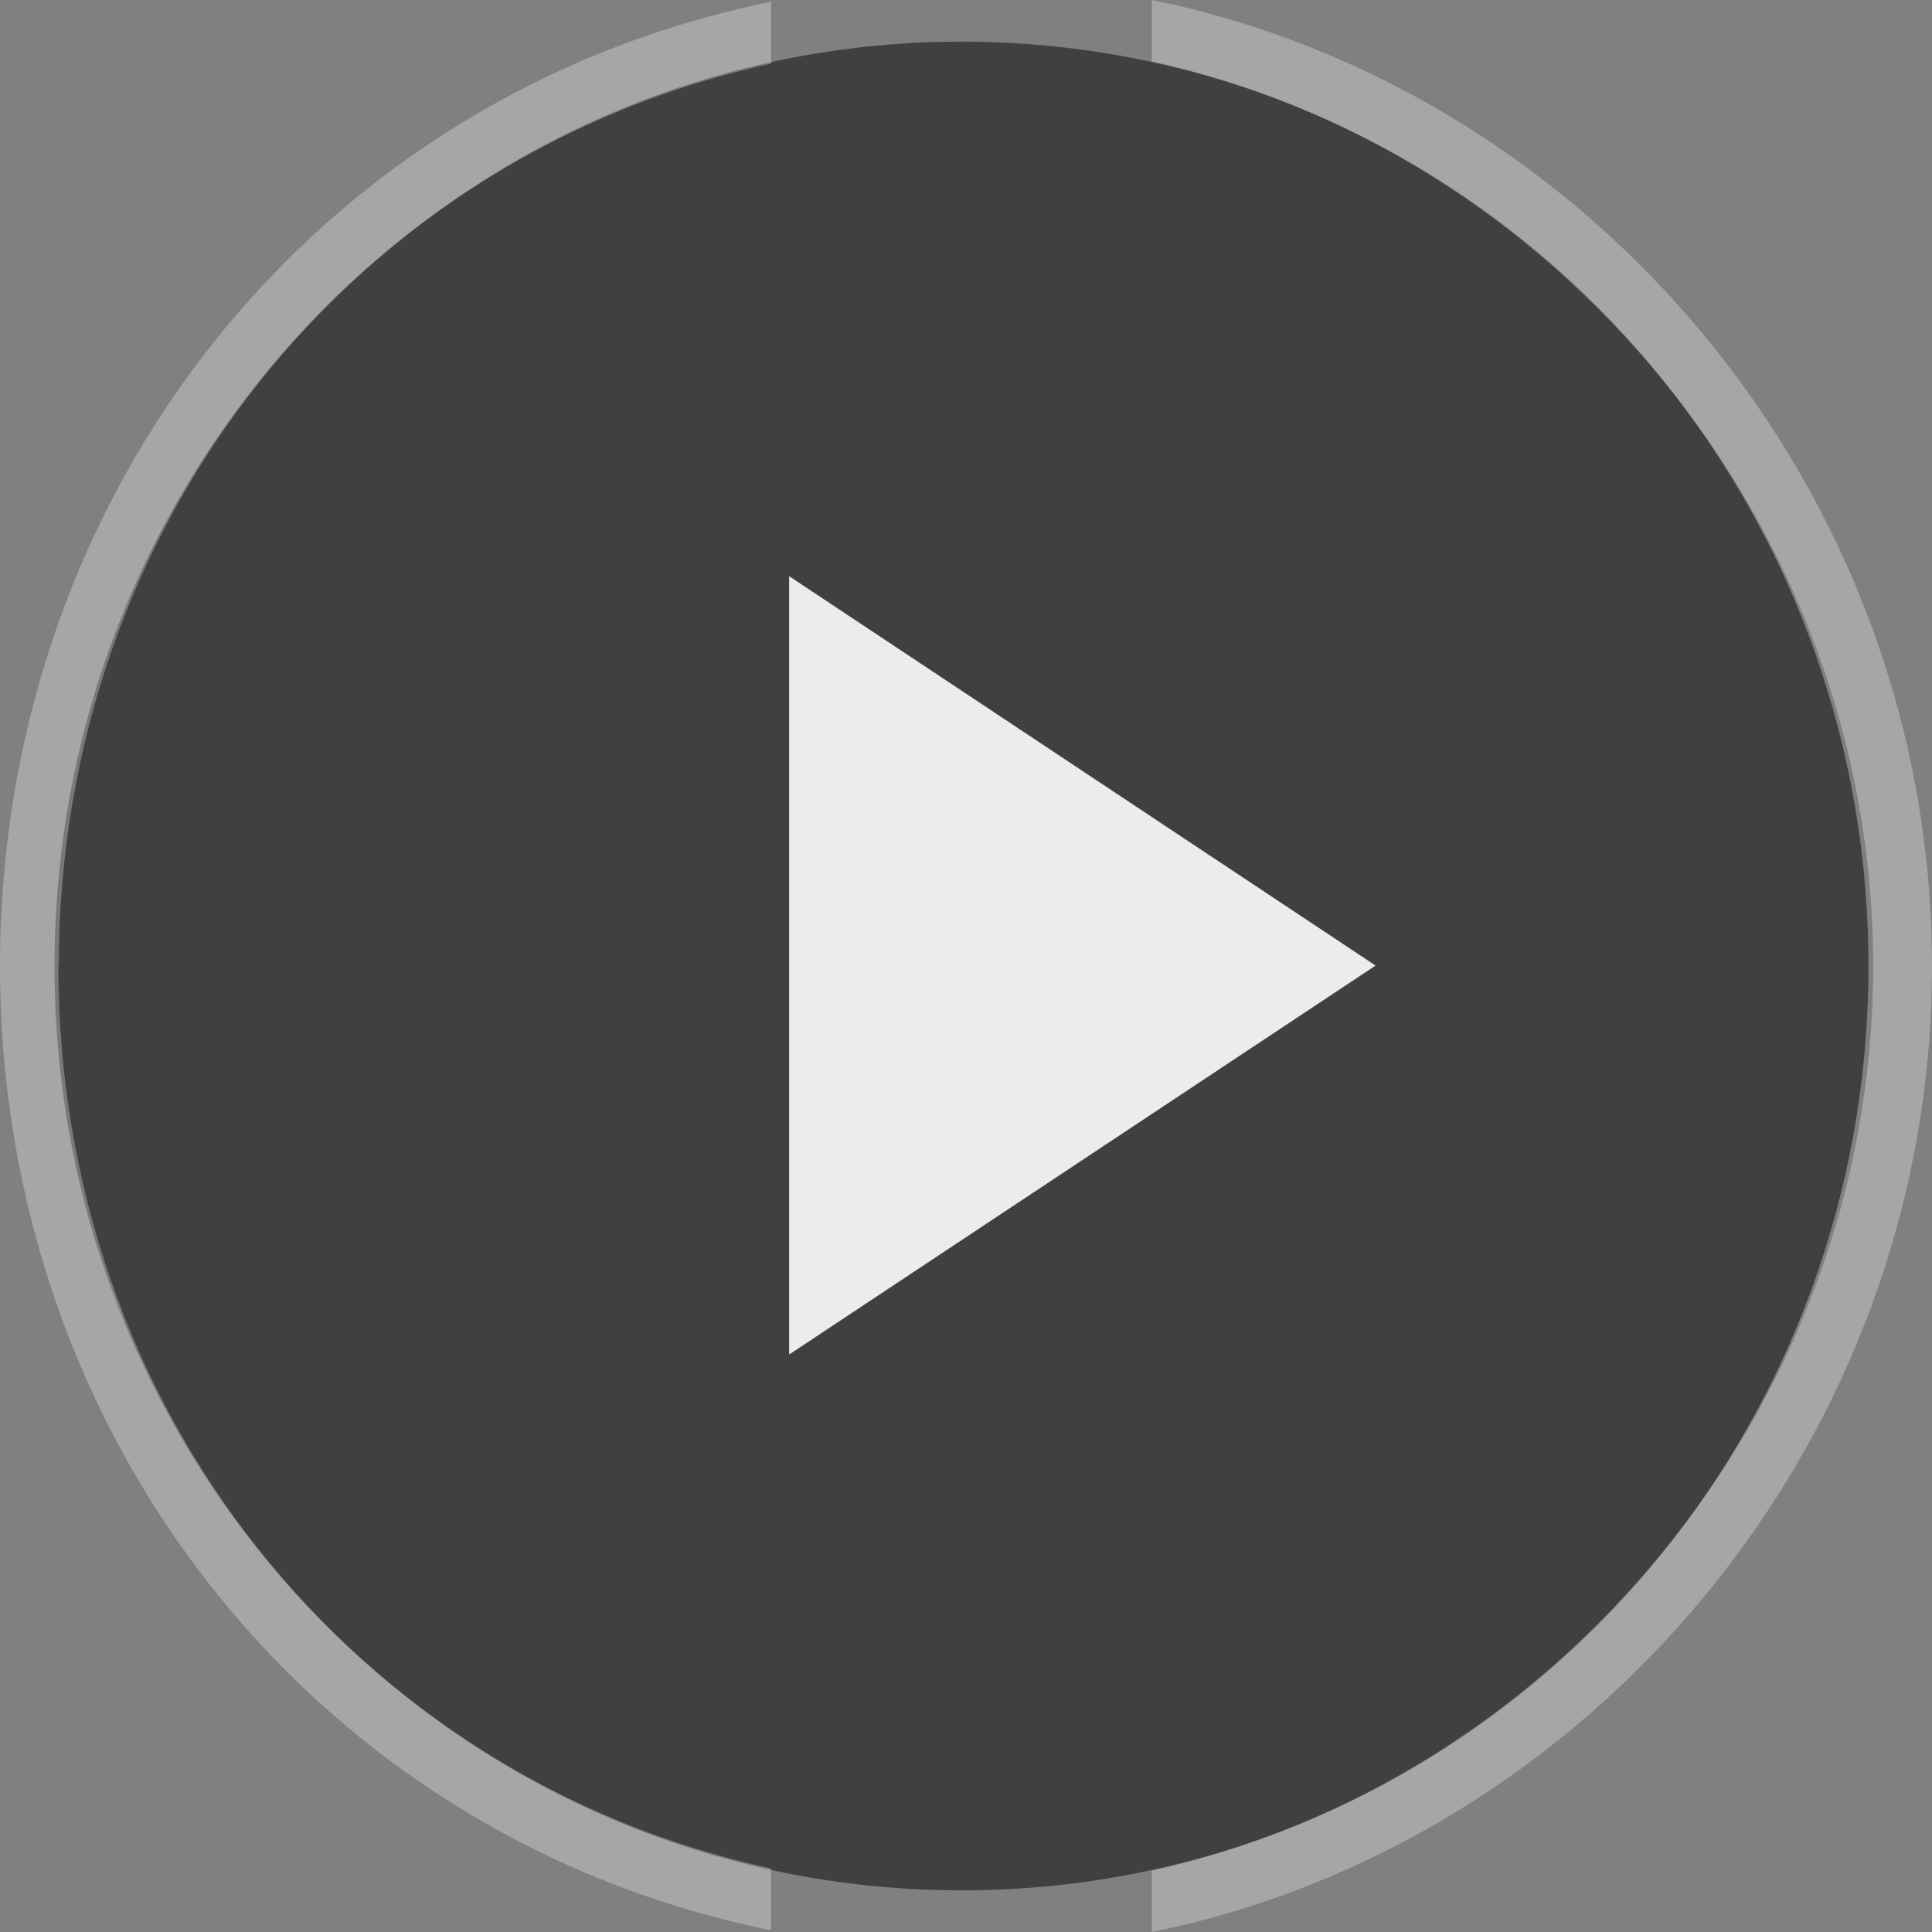 <svg xmlns="http://www.w3.org/2000/svg" xmlns:xlink="http://www.w3.org/1999/xlink" width="45" height="45" viewBox="0 0 45 45"><rect x="0" y="0" width="45" height="45" fill="#808080" stroke="none"/><g opacity=".5"><defs><path id="a" d="M1.27.97h42.26v43.06H1.27z"/></defs><clipPath id="b"><use xlink:href="#a" overflow="visible"/></clipPath><path clip-path="url(#b)" d="M43.52 22.5c0 11.9-9.46 21.53-21.12 21.53-11.67 0-21.13-9.64-21.13-21.53S10.73.97 22.4.97c11.66 0 21.12 9.64 21.12 21.53"/></g><g opacity=".3"><defs><path id="c" d="M0 .04h17.96v44.92H0z"/></defs><clipPath id="d"><use xlink:href="#c" overflow="visible"/></clipPath><path clip-path="url(#d)" fill="#fff" d="M1.37 22.5c0-10.3 6.87-18.9 16.6-21.02V.04C7.4 2.18 0 11.42 0 22.5s7.4 20.32 17.96 22.46v-1.44C8.24 41.4 1.36 32.8 1.36 22.5"/></g><g opacity=".3"><defs><path id="e" d="M26.83 0H45v45H26.83z"/></defs><clipPath id="f"><use xlink:href="#e" overflow="visible"/></clipPath><path clip-path="url(#f)" fill="#fff" d="M26.83 0v1.43c9.3 2.03 16.8 10.7 16.8 21.07 0 10.38-7.5 19.04-16.8 21.07V45C36.97 42.94 45 33.65 45 22.5S36.97 2.06 26.83 0"/></g><g opacity=".9"><defs><path id="g" d="M18.38 13.42h13.66v18.13H18.38z"/></defs><clipPath id="h"><use xlink:href="#g" overflow="visible"/></clipPath><path clip-path="url(#h)" fill="#fff" d="M18.38 13.42v18.13l13.66-9.06z"/></g></svg>